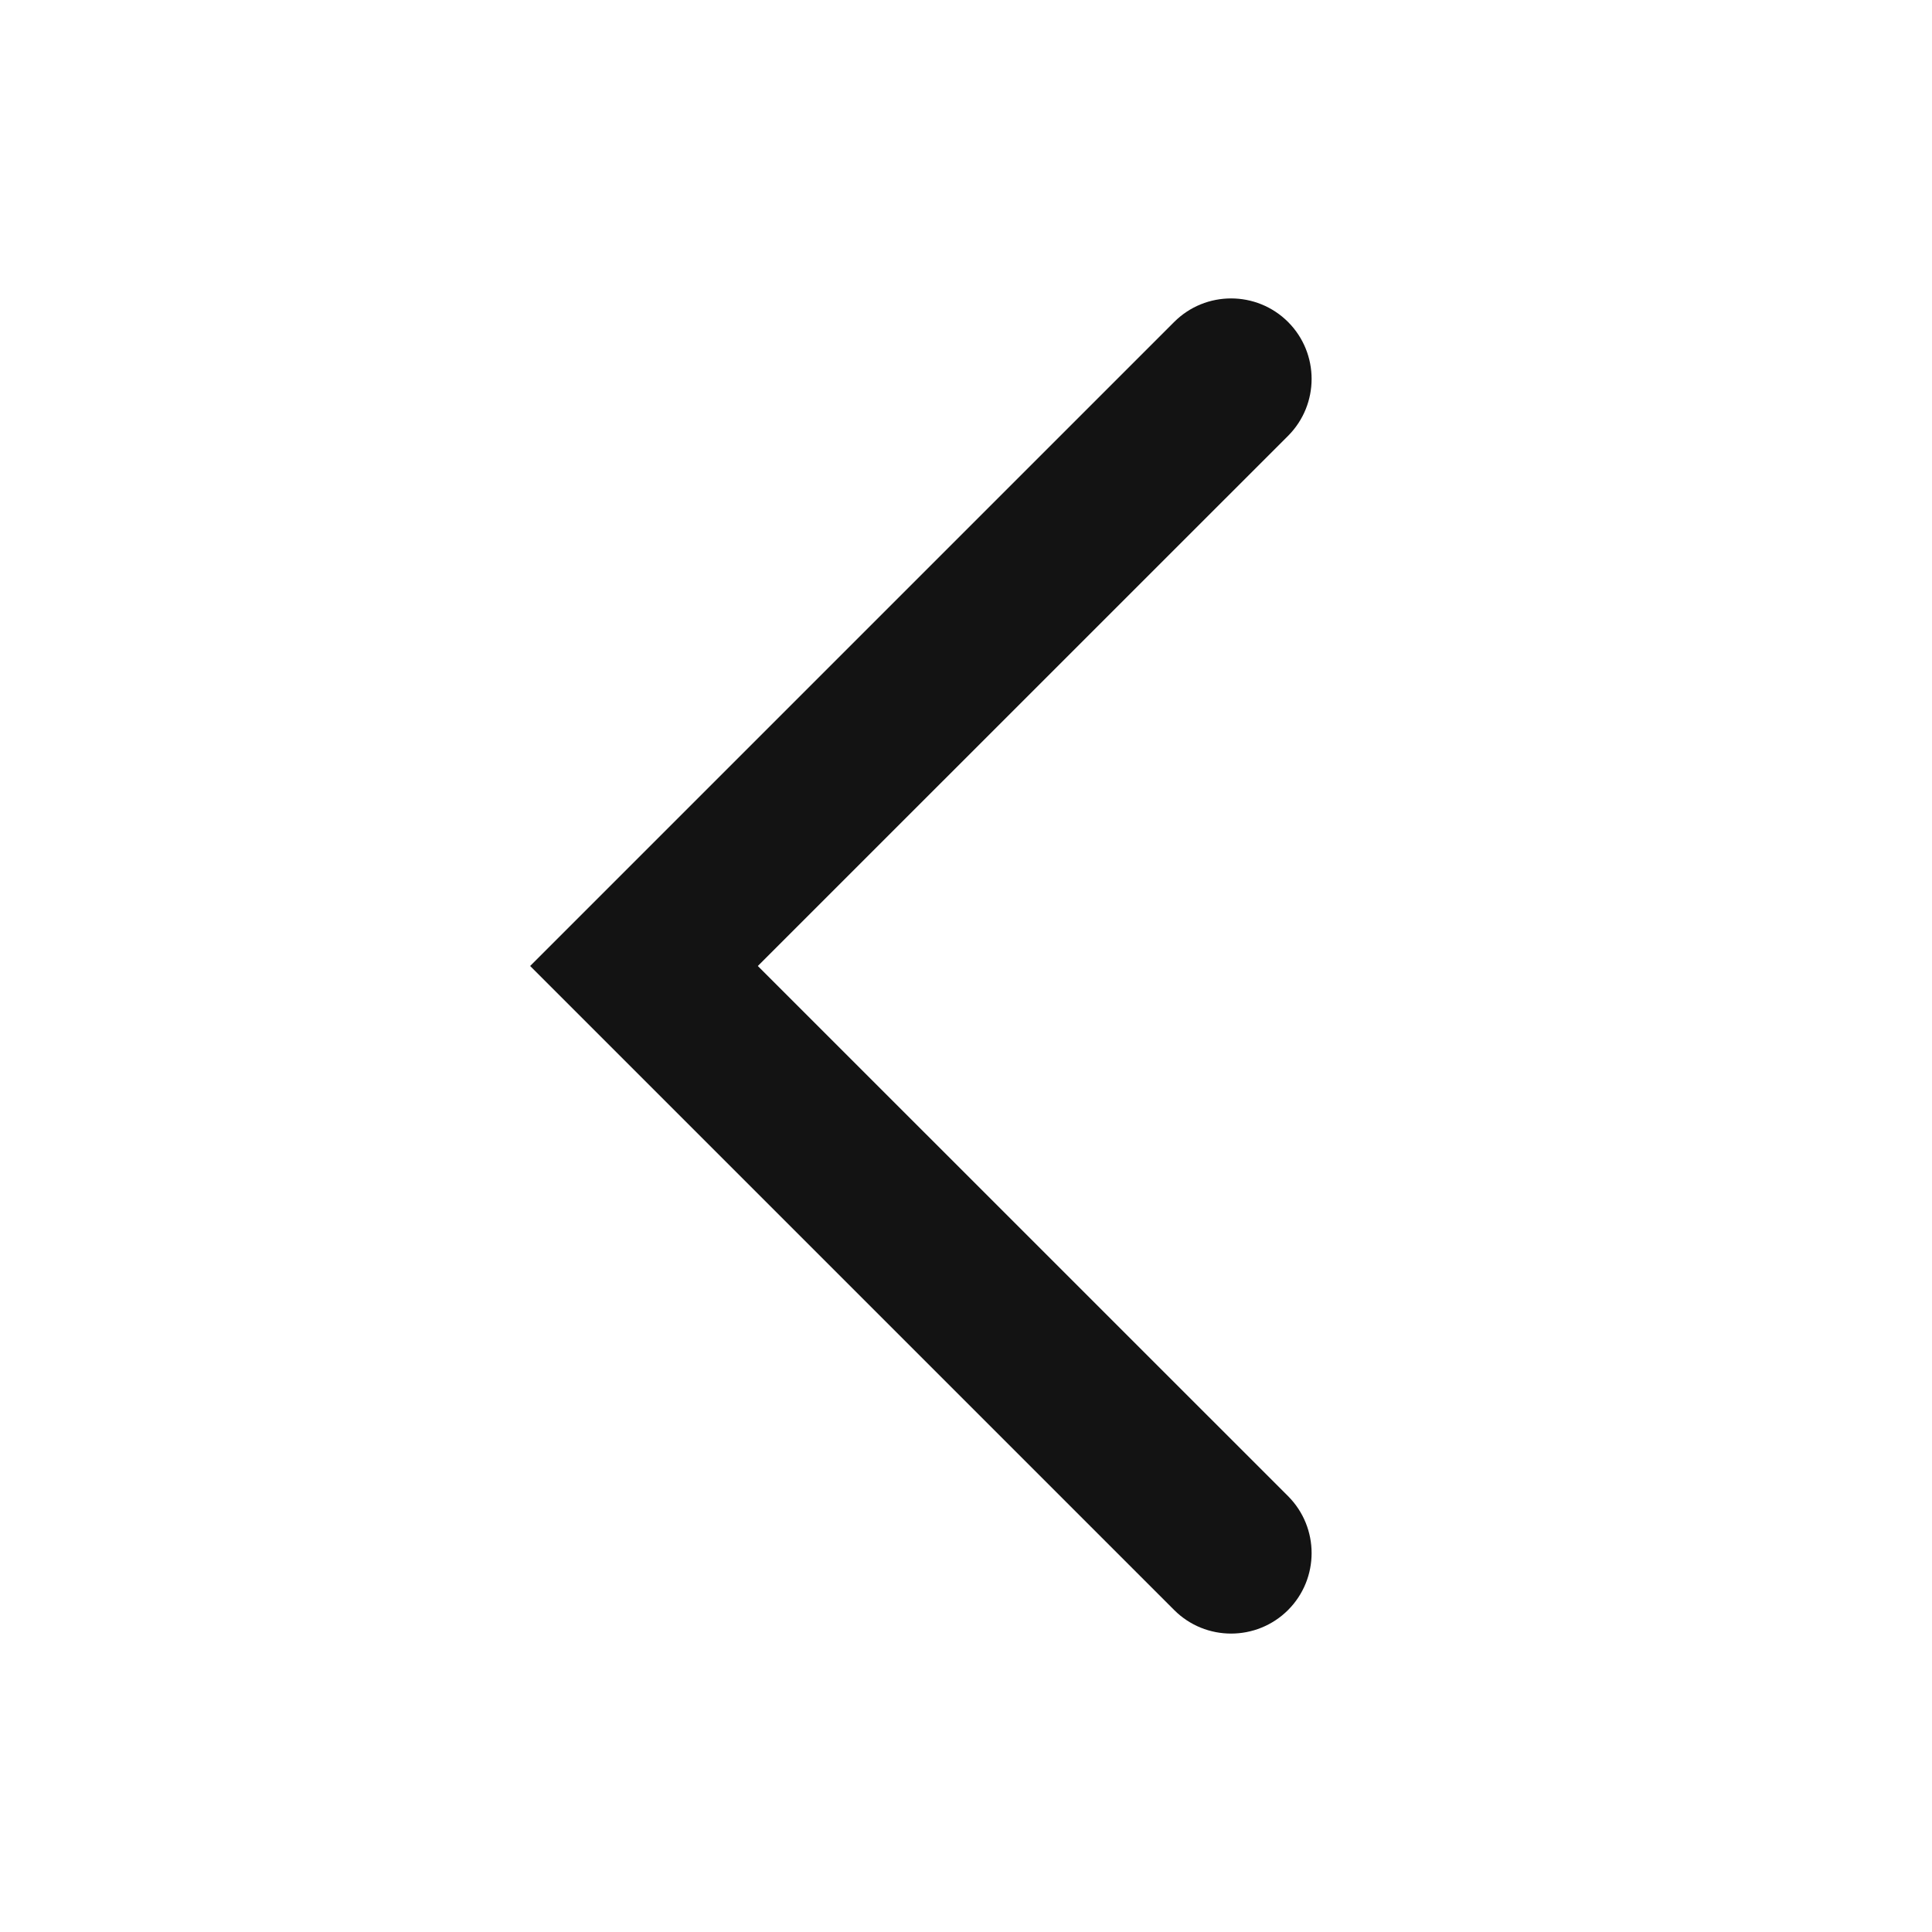 <svg width="20" height="20" viewBox="0 0 20 20" fill="none" xmlns="http://www.w3.org/2000/svg">
<path fill-rule="evenodd" clip-rule="evenodd" d="M7.845 10L13.334 15.488C13.659 15.814 13.659 16.341 13.334 16.667C13.008 16.992 12.48 16.992 12.155 16.667L5.488 10L12.155 3.333C12.48 3.008 13.008 3.008 13.334 3.333C13.659 3.659 13.659 4.186 13.334 4.512L7.845 10Z" fill="#131313"/>
</svg>
